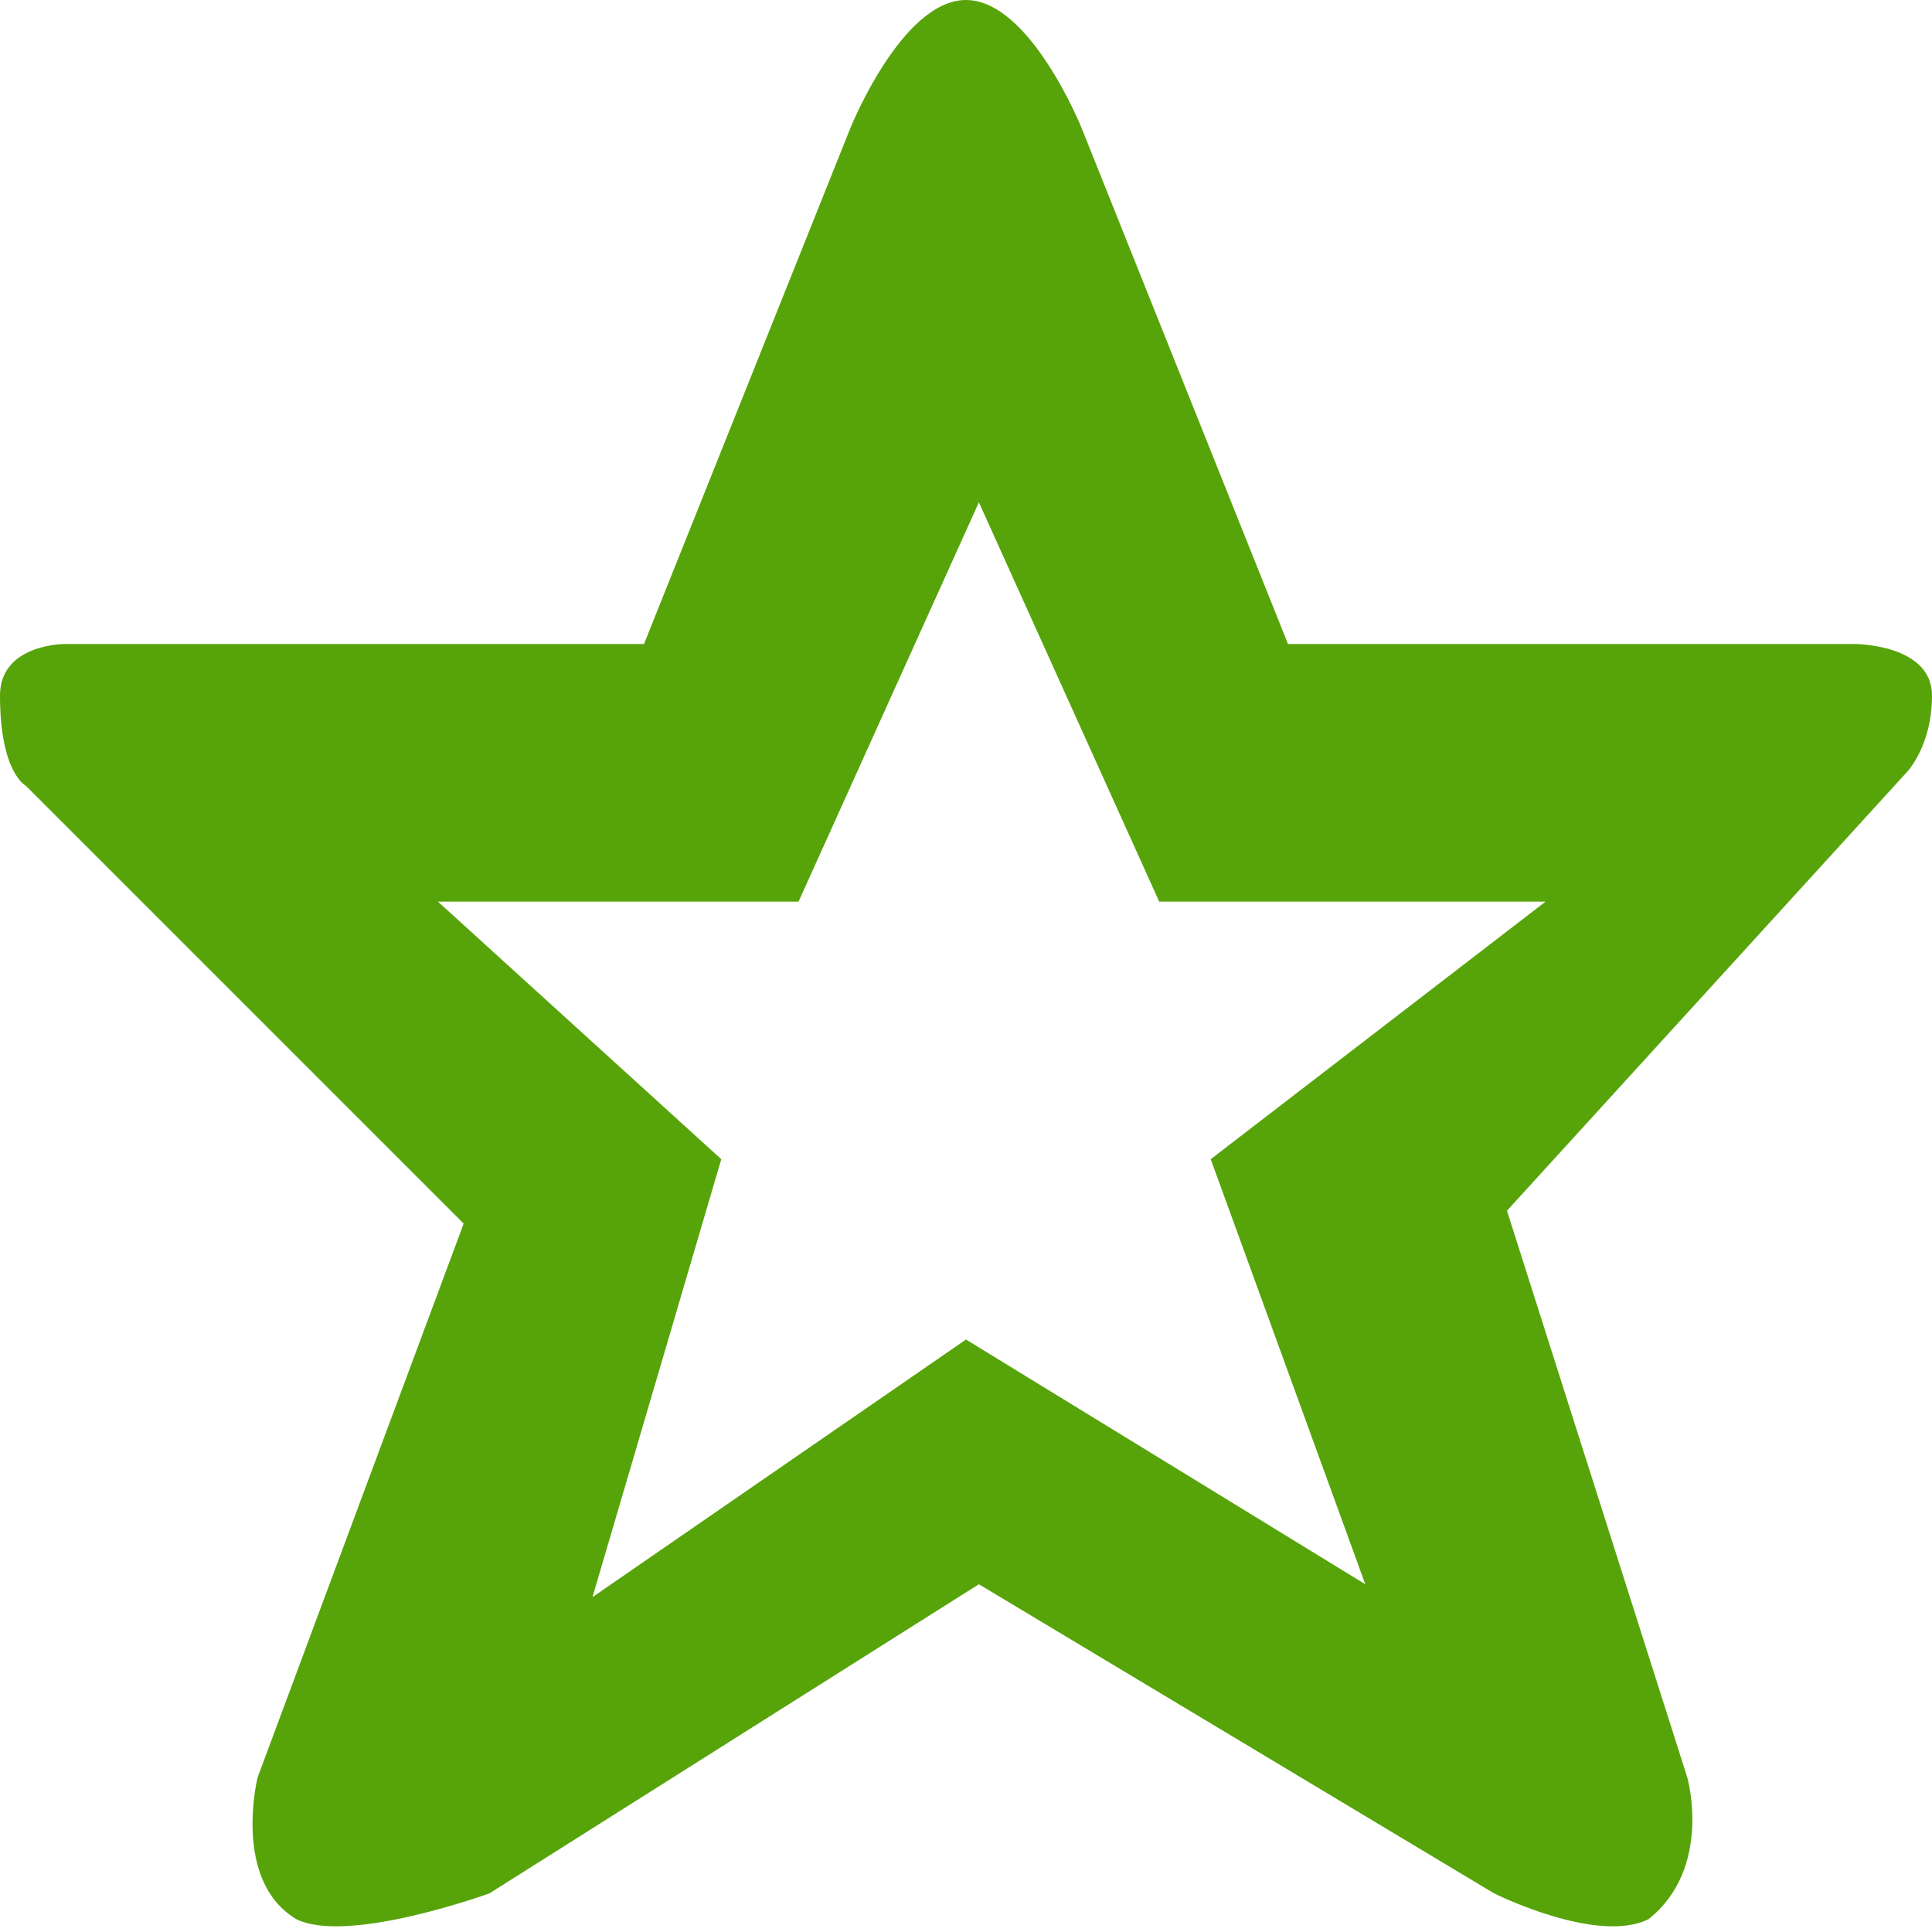 <?xml version="1.0" encoding="utf-8"?>
<!-- Generator: Adobe Illustrator 23.0.1, SVG Export Plug-In . SVG Version: 6.00 Build 0)  -->
<svg version="1.1" id="Layer_1" xmlns="http://www.w3.org/2000/svg" xmlns:xlink="http://www.w3.org/1999/xlink" x="0px" y="0px"
	 viewBox="0 0 15 15" style="enable-background:new 0 0 15 15;" xml:space="preserve">
<style type="text/css">
	.st0{fill-rule:evenodd;clip-rule:evenodd;fill:#57A40A;}
</style>
<g>
	<g>
		<path class="st0" d="M15,5.4C15,5,14.4,5,14.4,5H10L8.4,1c0,0-0.4-1-0.9-1S6.6,1,6.6,1L5,5H0.5C0.5,5,0,5,0,5.4
			C0,6,0.2,6.1,0.2,6.1l3.4,3.4L2,13.8c0,0-0.2,0.8,0.3,1.1c0.4,0.2,1.5-0.2,1.5-0.2l3.8-2.4l4,2.4c0,0,0.8,0.4,1.2,0.2
			c0.5-0.4,0.3-1.1,0.3-1.1l-1.4-4.4L14.8,6C14.8,6,15,5.8,15,5.4z M9.4,9l1.2,3.3l-3.1-1.9l-2.9,2l1-3.4L3.4,7h2.8l1.4-3.1L9,7h3
			L9.4,9z"/>
	</g>
</g>
</svg>
